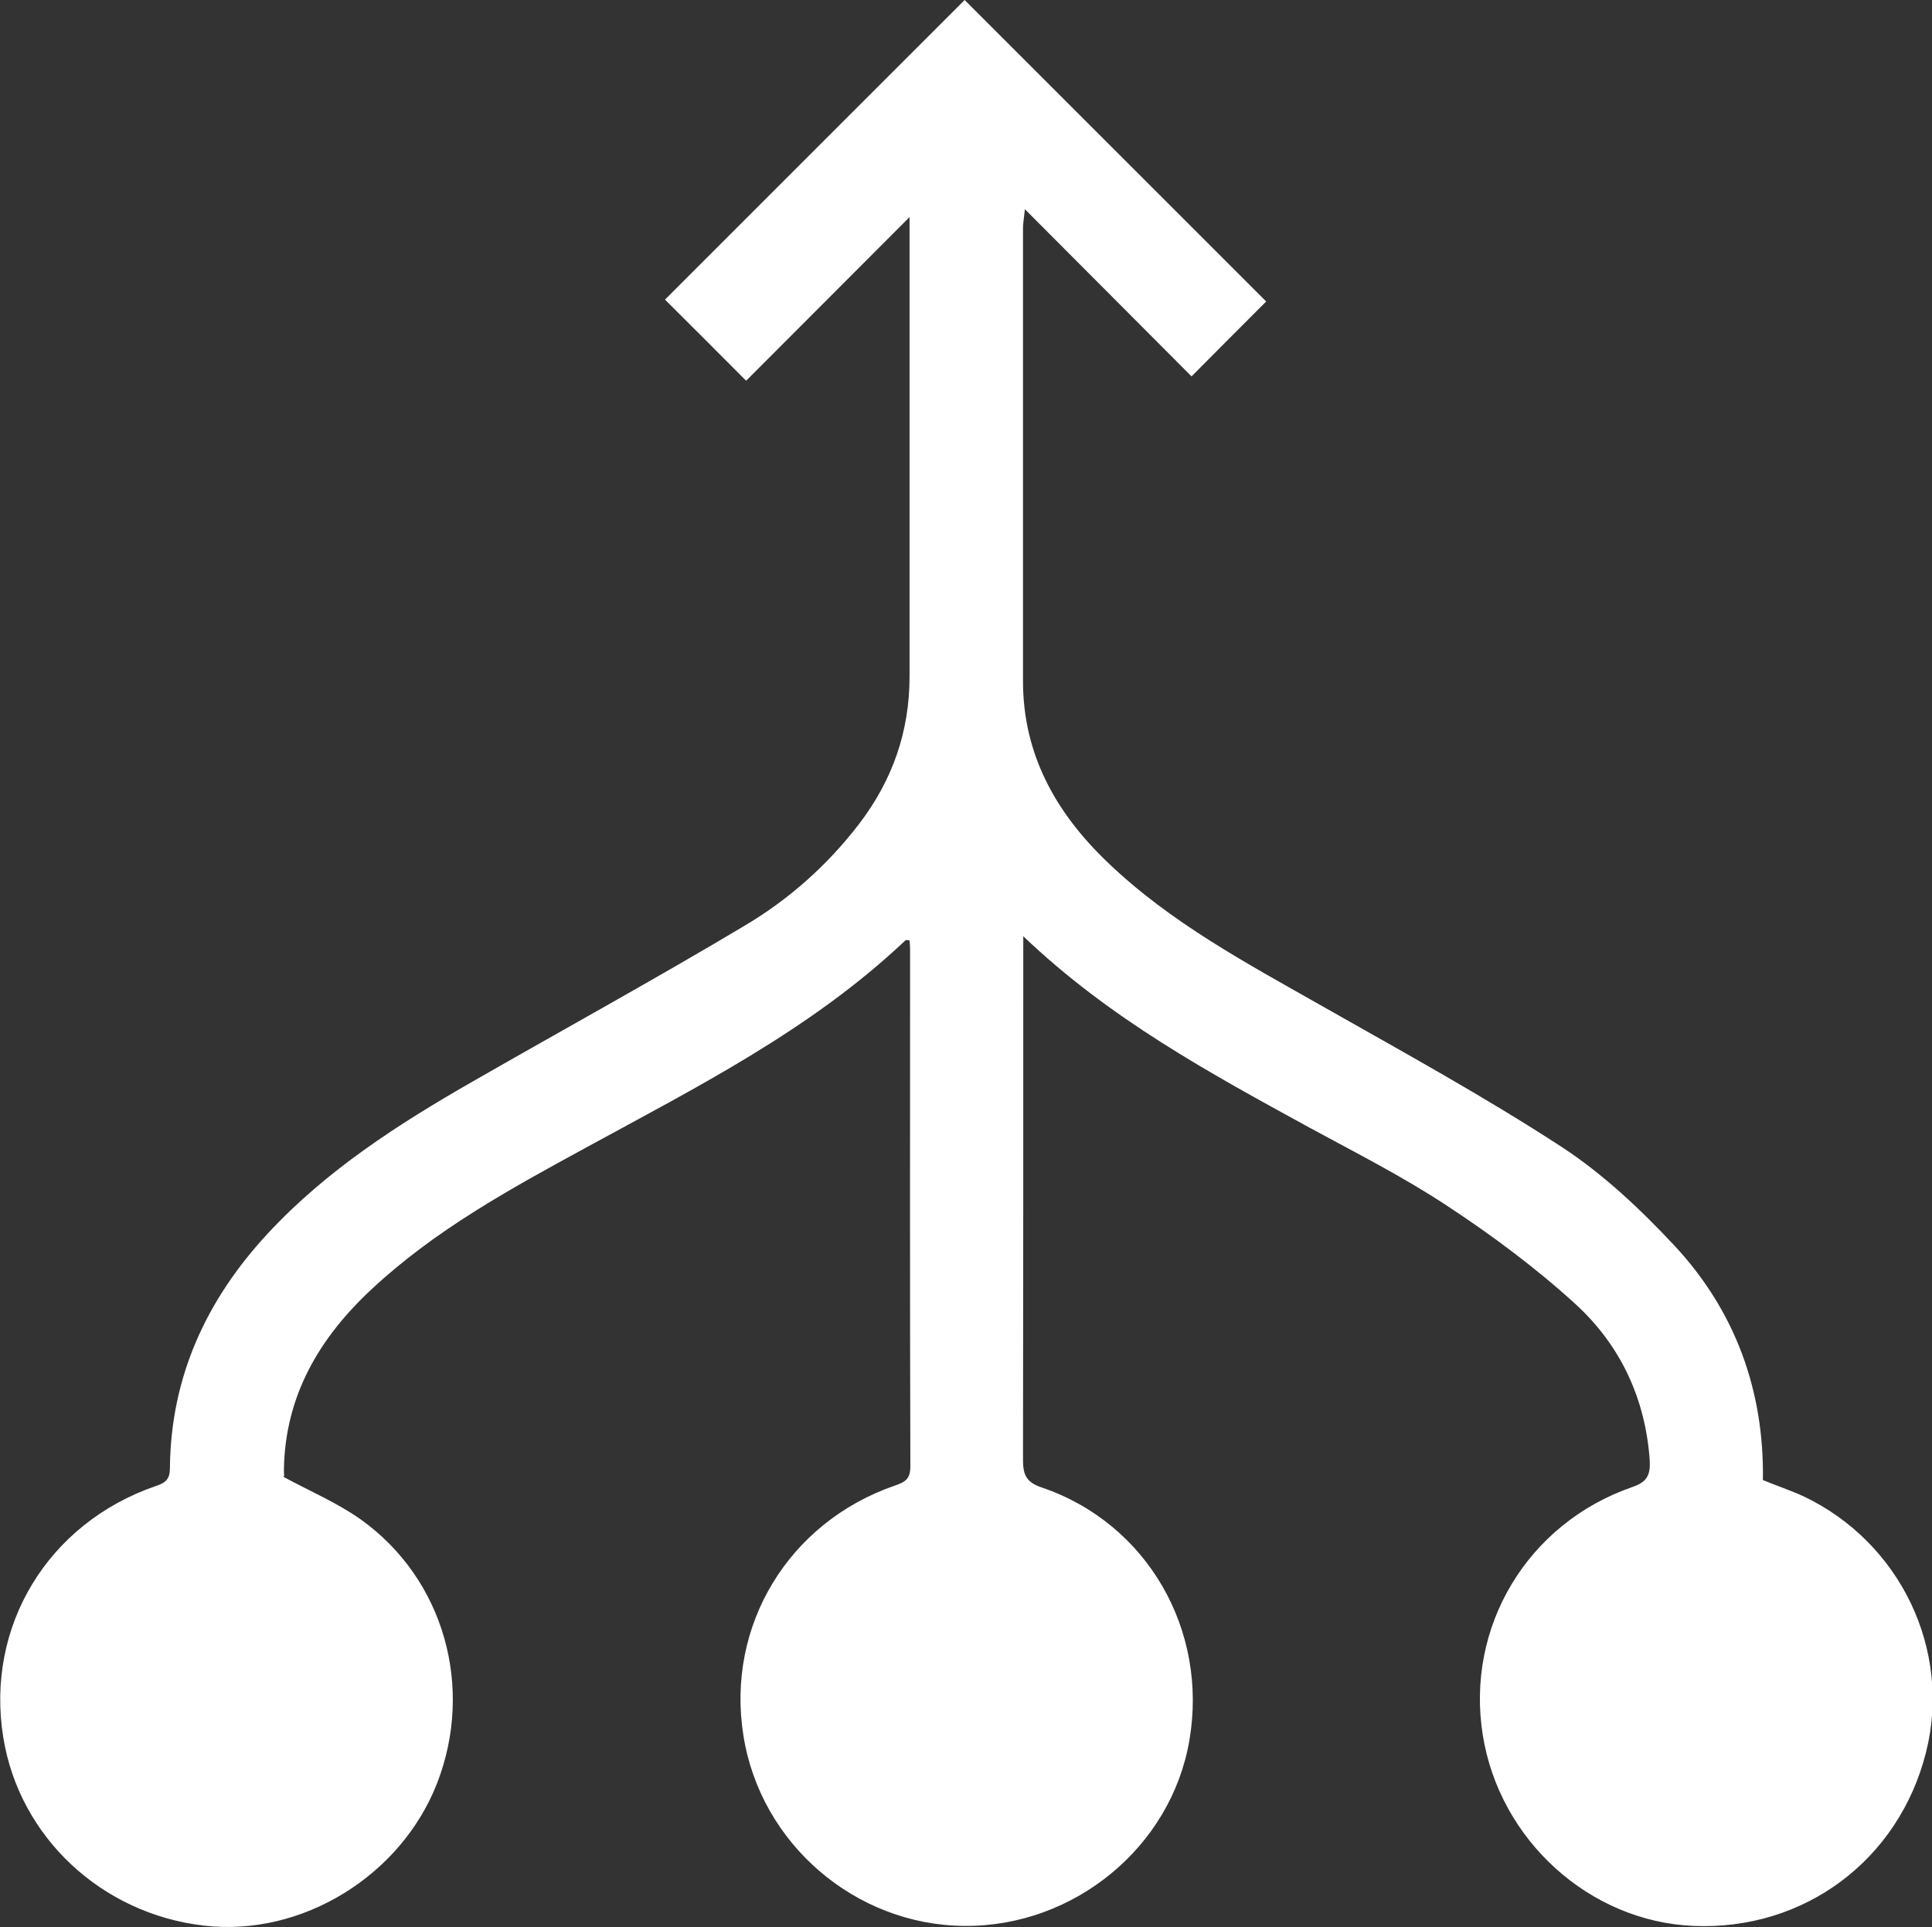 <?xml version="1.0" encoding="UTF-8"?>
<svg id="Capa_2" data-name="Capa 2" xmlns="http://www.w3.org/2000/svg" viewBox="0 0 71.18 71.01">
  <rect x="0" y="0" width="71.18" height="71.01" fill="#333333" stroke="none"/>
  <defs>
    <style>
      .cls-1 {
        fill: #fff;
      }
    </style>
  </defs>
  <g id="Layer_1" data-name="Layer 1">
    <g id="S9Zogn.tif">
      <path class="cls-1" d="m10.44,54.42c1,.54,1.99.96,2.85,1.57,3.07,2.19,4.19,6.19,2.81,9.73-1.34,3.42-4.99,5.65-8.57,5.24-3.79-.43-6.82-3.27-7.41-6.94-.66-4.09,1.64-7.89,5.62-9.26.36-.12.52-.25.52-.66.03-3.36,1.34-6.2,3.6-8.64,2.17-2.34,4.82-4.04,7.56-5.61,3.33-1.91,6.7-3.76,10-5.73,1.64-.97,3.07-2.24,4.24-3.77,1.22-1.6,1.85-3.39,1.85-5.42,0-5.66,0-11.31,0-16.93-2.02,2.02-4.04,4.05-6.02,6.03-1.12-1.12-2.07-2.08-2.99-2.99,3.65-3.65,7.38-7.38,11.04-11.04,3.67,3.67,7.41,7.41,11.11,11.11-.84.84-1.8,1.8-2.75,2.76-1.96-1.97-3.99-4-6.14-6.16-.04.37-.07.53-.07.7,0,5.56,0,11.13,0,16.69,0,2.7,1.21,4.85,3.11,6.67,2.33,2.24,5.16,3.74,7.94,5.32,2.96,1.68,5.95,3.32,8.79,5.17,1.53,1,2.91,2.3,4.17,3.65,2.23,2.4,3.3,5.33,3.25,8.63.51.21,1.02.38,1.5.6,3.57,1.7,5.46,5.66,4.51,9.43-1,3.97-4.48,6.57-8.56,6.4-3.84-.16-7.15-3.16-7.77-7.03-.64-3.99,1.64-7.8,5.5-9.14.56-.19.68-.45.65-.99-.16-2.29-1.09-4.25-2.74-5.76-1.46-1.33-3.07-2.53-4.73-3.62-1.62-1.07-3.36-1.95-5.07-2.88-3.67-2.01-7.36-4.01-10.54-7.05v.87c0,6.14,0,12.29-.01,18.43,0,.56.13.83.71,1.02,3.86,1.32,6.12,5.24,5.42,9.31-.67,3.93-4.24,6.87-8.29,6.84-4.02-.03-7.51-3.03-8.14-7.01-.65-4.05,1.66-7.87,5.59-9.22.38-.13.56-.25.56-.7-.02-6.35-.01-12.7-.01-19.06,0-.11-.01-.22-.02-.33-.07,0-.13-.02-.15,0-3.46,3.28-7.67,5.4-11.79,7.65-2.77,1.51-5.53,3.02-7.86,5.19-1.94,1.8-3.21,3.94-3.25,6.67,0,.11.01.23.01.22Z"/>
    </g>
  </g>
</svg>